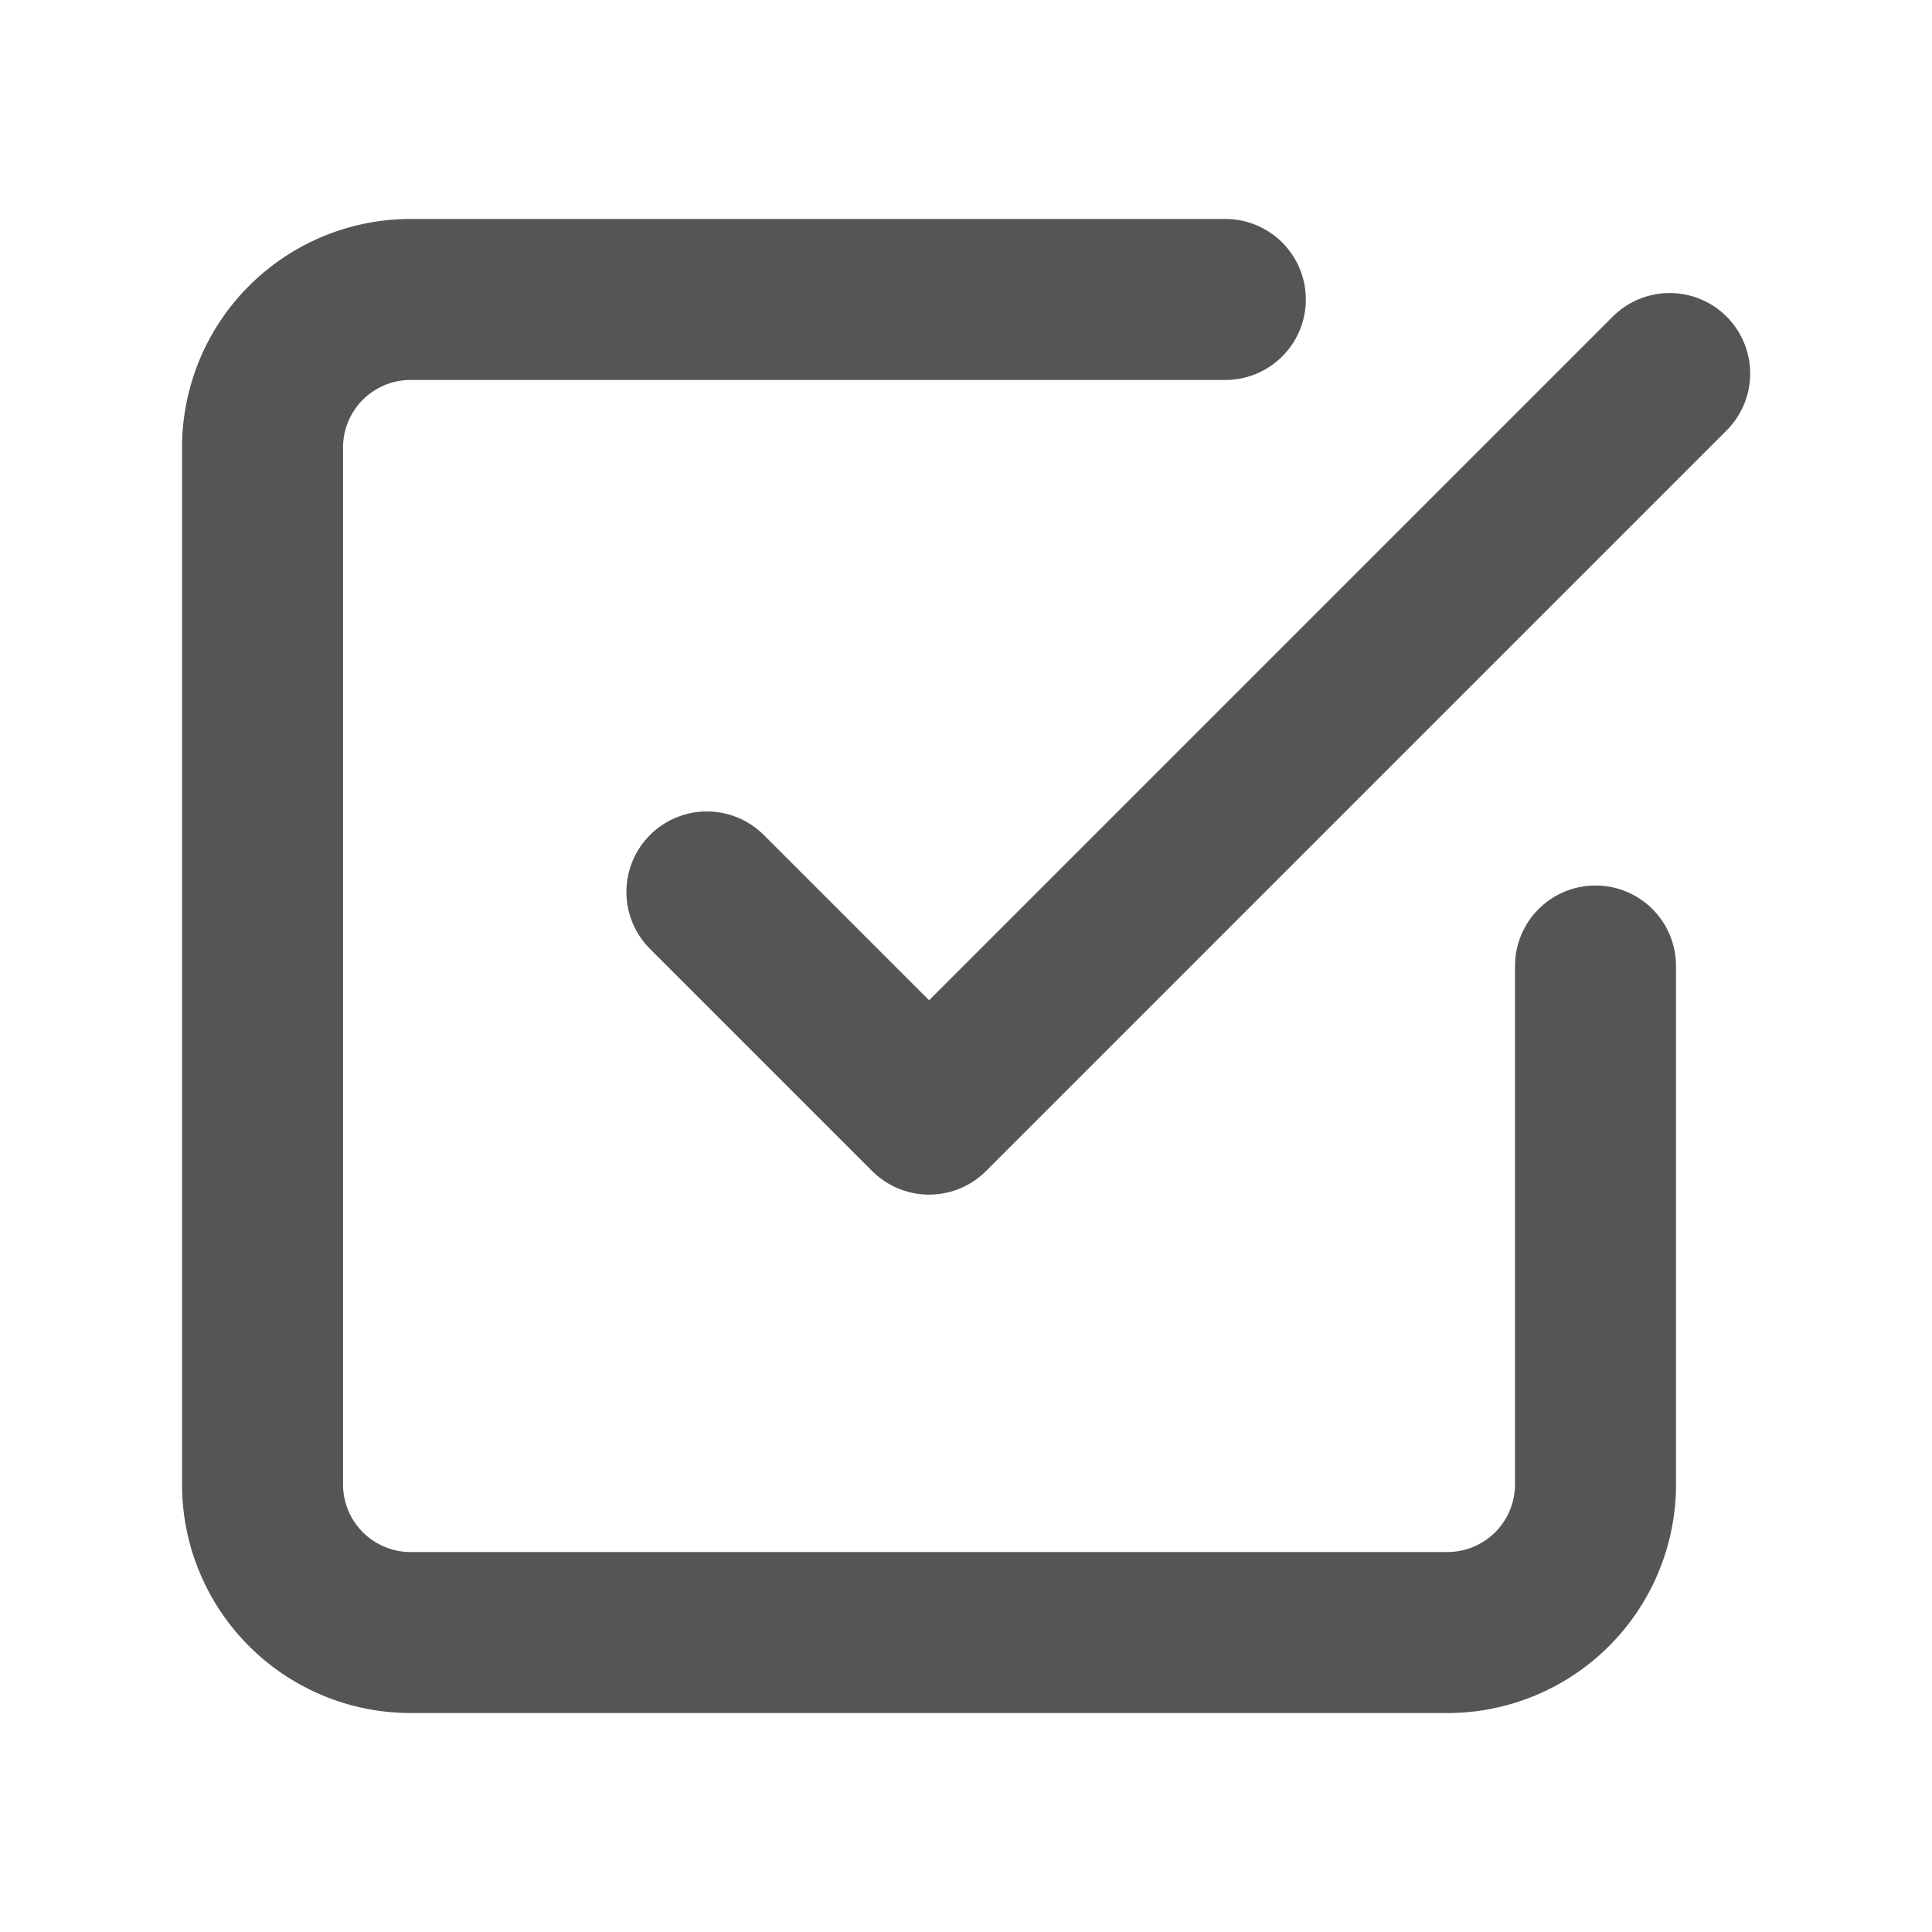 <svg xmlns="http://www.w3.org/2000/svg" width="18" height="18" viewBox="0 0 18 18">
  <g id="icon" transform="translate(-1387 -8)">
    <rect id="area" width="18" height="18" transform="translate(1387 8)" fill="none"/>
    <g id="Icon_feather-check-square" data-name="Icon feather-check-square" transform="translate(1384.946 6.29)">
      <path id="패스_63923" data-name="패스 63923" d="M13.5,10.83l2.07,2.07L22.47,6" transform="translate(-4.86 -0.81)" fill="none" stroke="#555" stroke-linecap="round" stroke-linejoin="round" stroke-width="1.5"/>
      <path id="패스_63924" data-name="패스 63924" d="M16.919,10.71v4.83a1.38,1.38,0,0,1-1.38,1.38H5.88a1.38,1.38,0,0,1-1.38-1.38V5.88A1.38,1.38,0,0,1,5.88,4.5h7.59" fill="none" stroke="#555" stroke-linecap="round" stroke-linejoin="round" stroke-width="1.5"/>
    </g>
  </g>
</svg>
